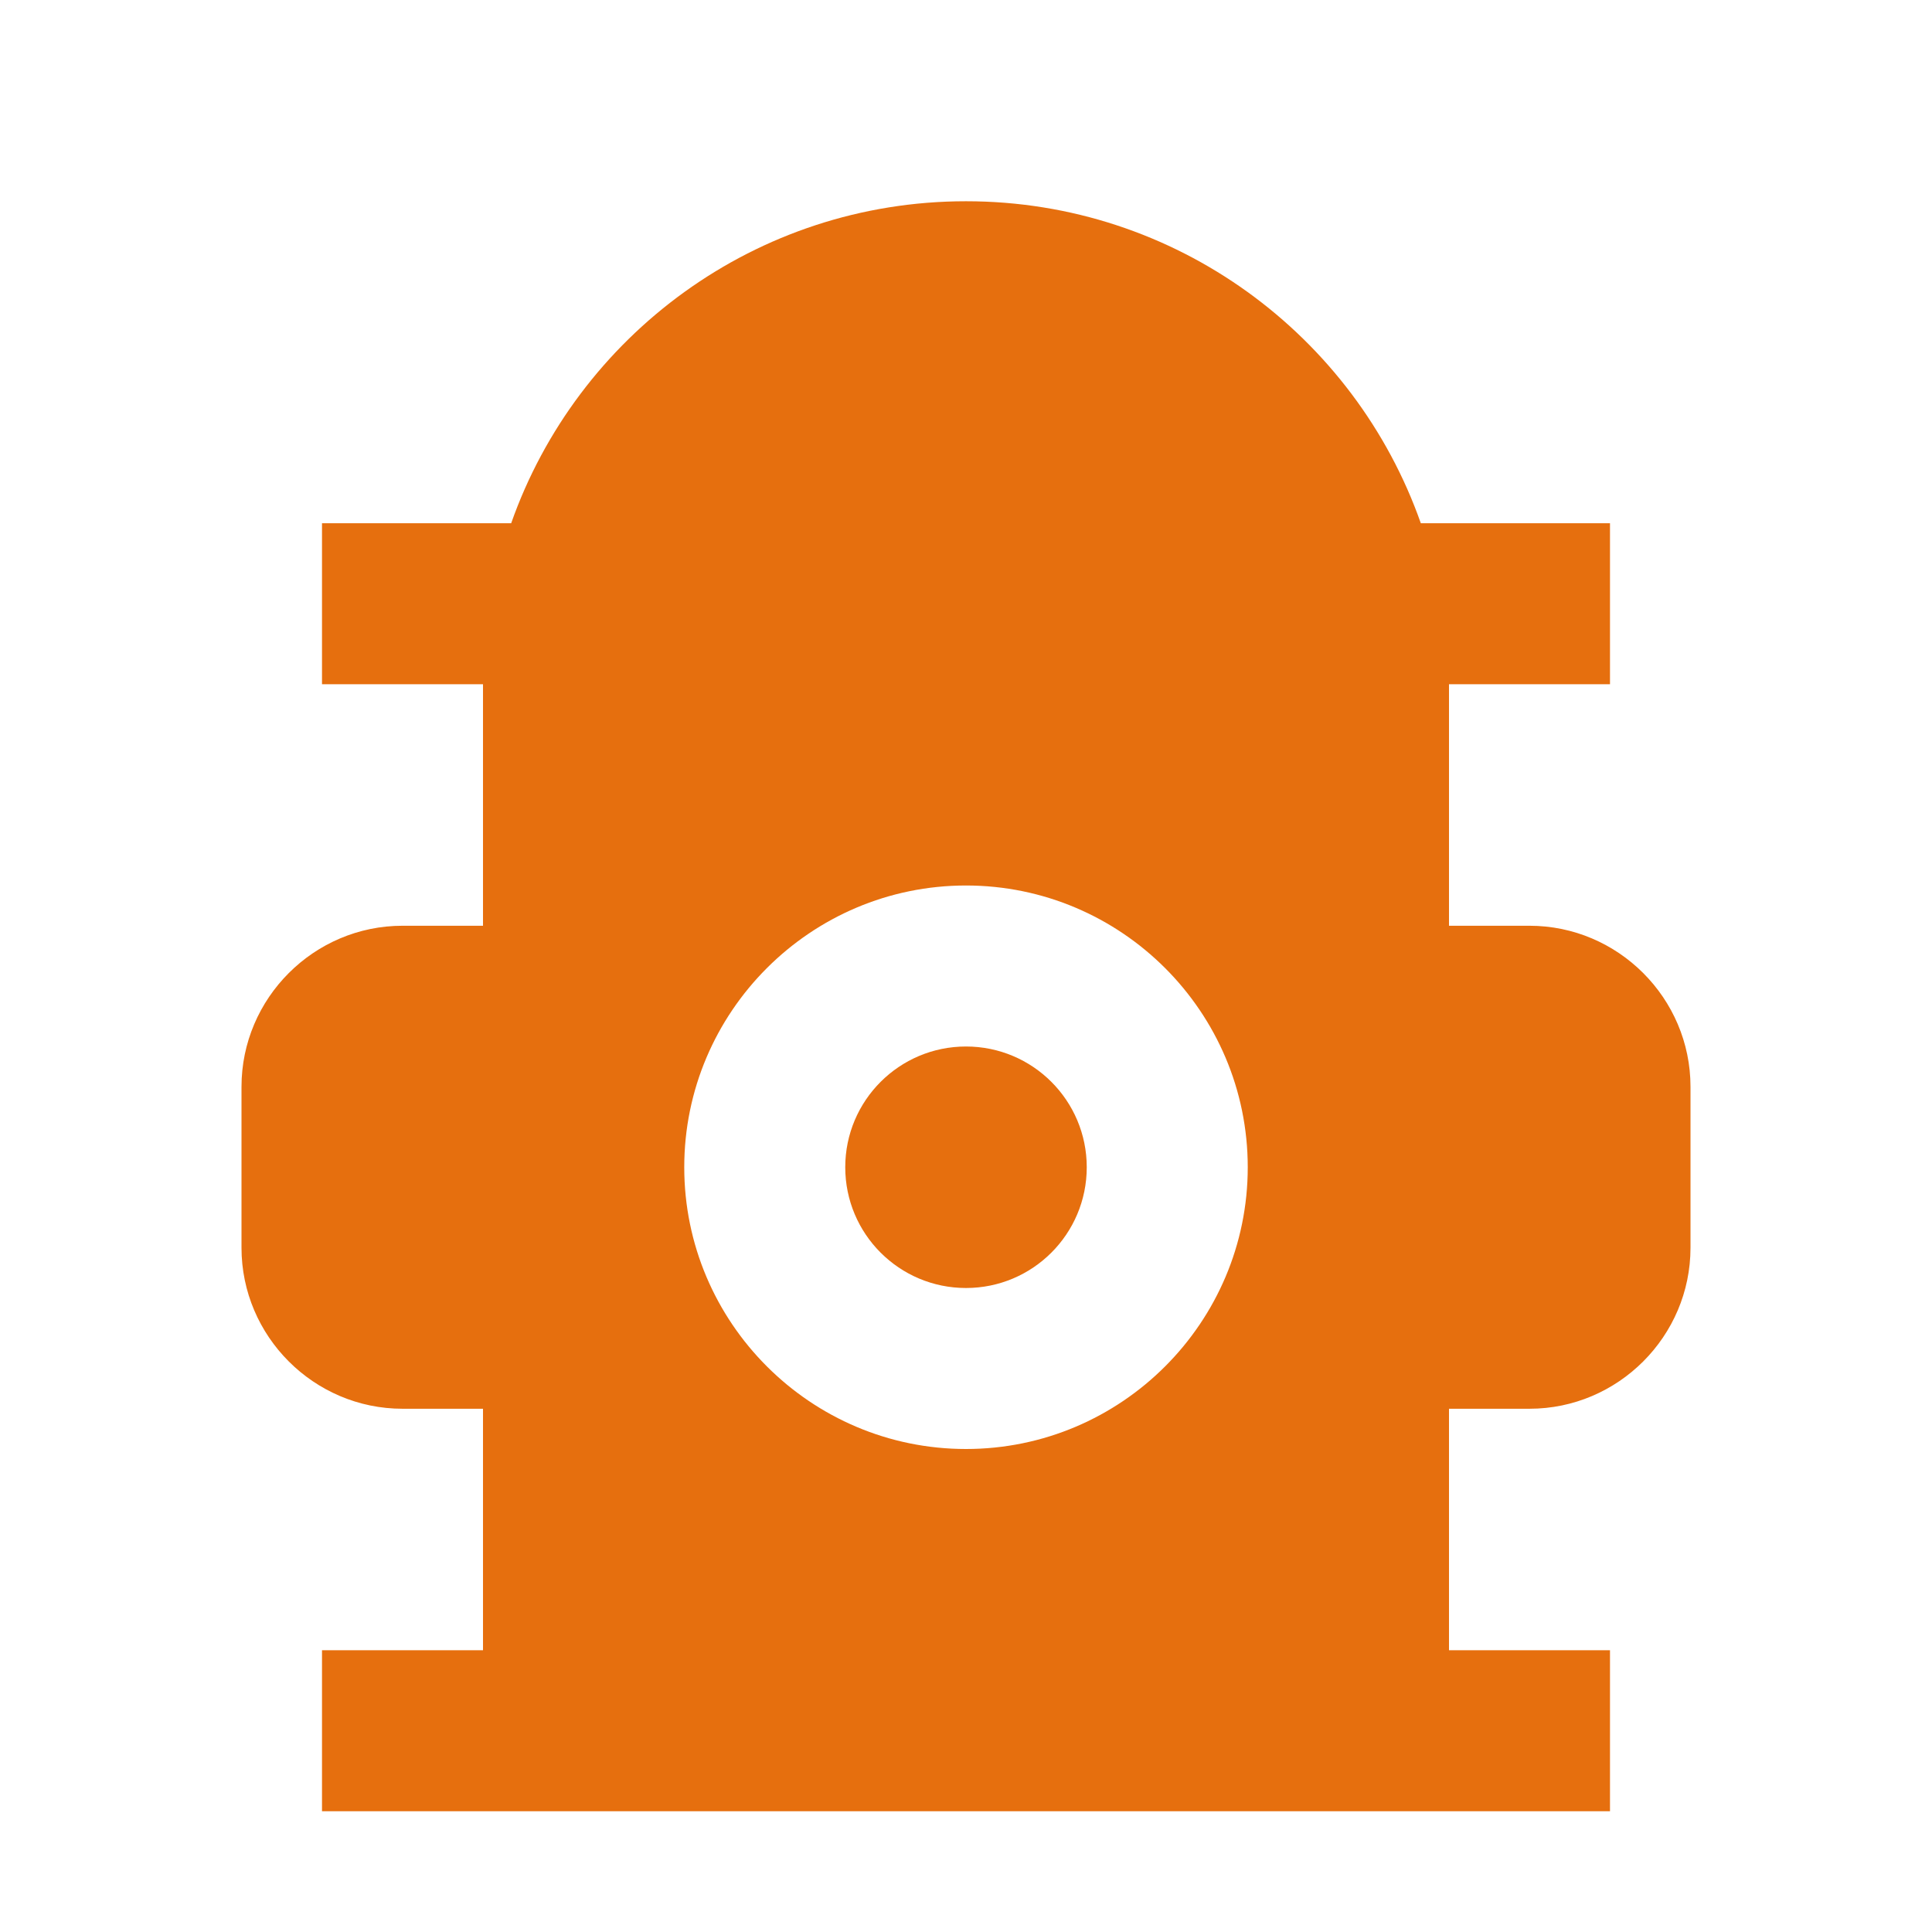 <svg width="48" height="48" viewBox="0 0 48 48" fill="none" xmlns="http://www.w3.org/2000/svg">
<path d="M38 23H36V17H40V13H35.3C33.66 8.34 29.22 5 24 5C18.78 5 14.34 8.34 12.7 13H8V17H12V23H10C7.8 23 6 24.8 6 27V31C6 33.2 7.8 35 10 35H12V41H8V45H40V41H36V35H38C40.2 35 42 33.2 42 31V27C42 24.8 40.2 23 38 23ZM24 36C20.14 36 17 32.86 17 29C17 25.14 20.14 22 24 22C27.86 22 31 25.14 31 29C31 32.86 27.86 36 24 36Z" fill="#E66F0E"/>
<path d="M24 32C25.657 32 27 30.657 27 29C27 27.343 25.657 26 24 26C22.343 26 21 27.343 21 29C21 30.657 22.343 32 24 32Z" fill="#E66F0E"/>
</svg>
